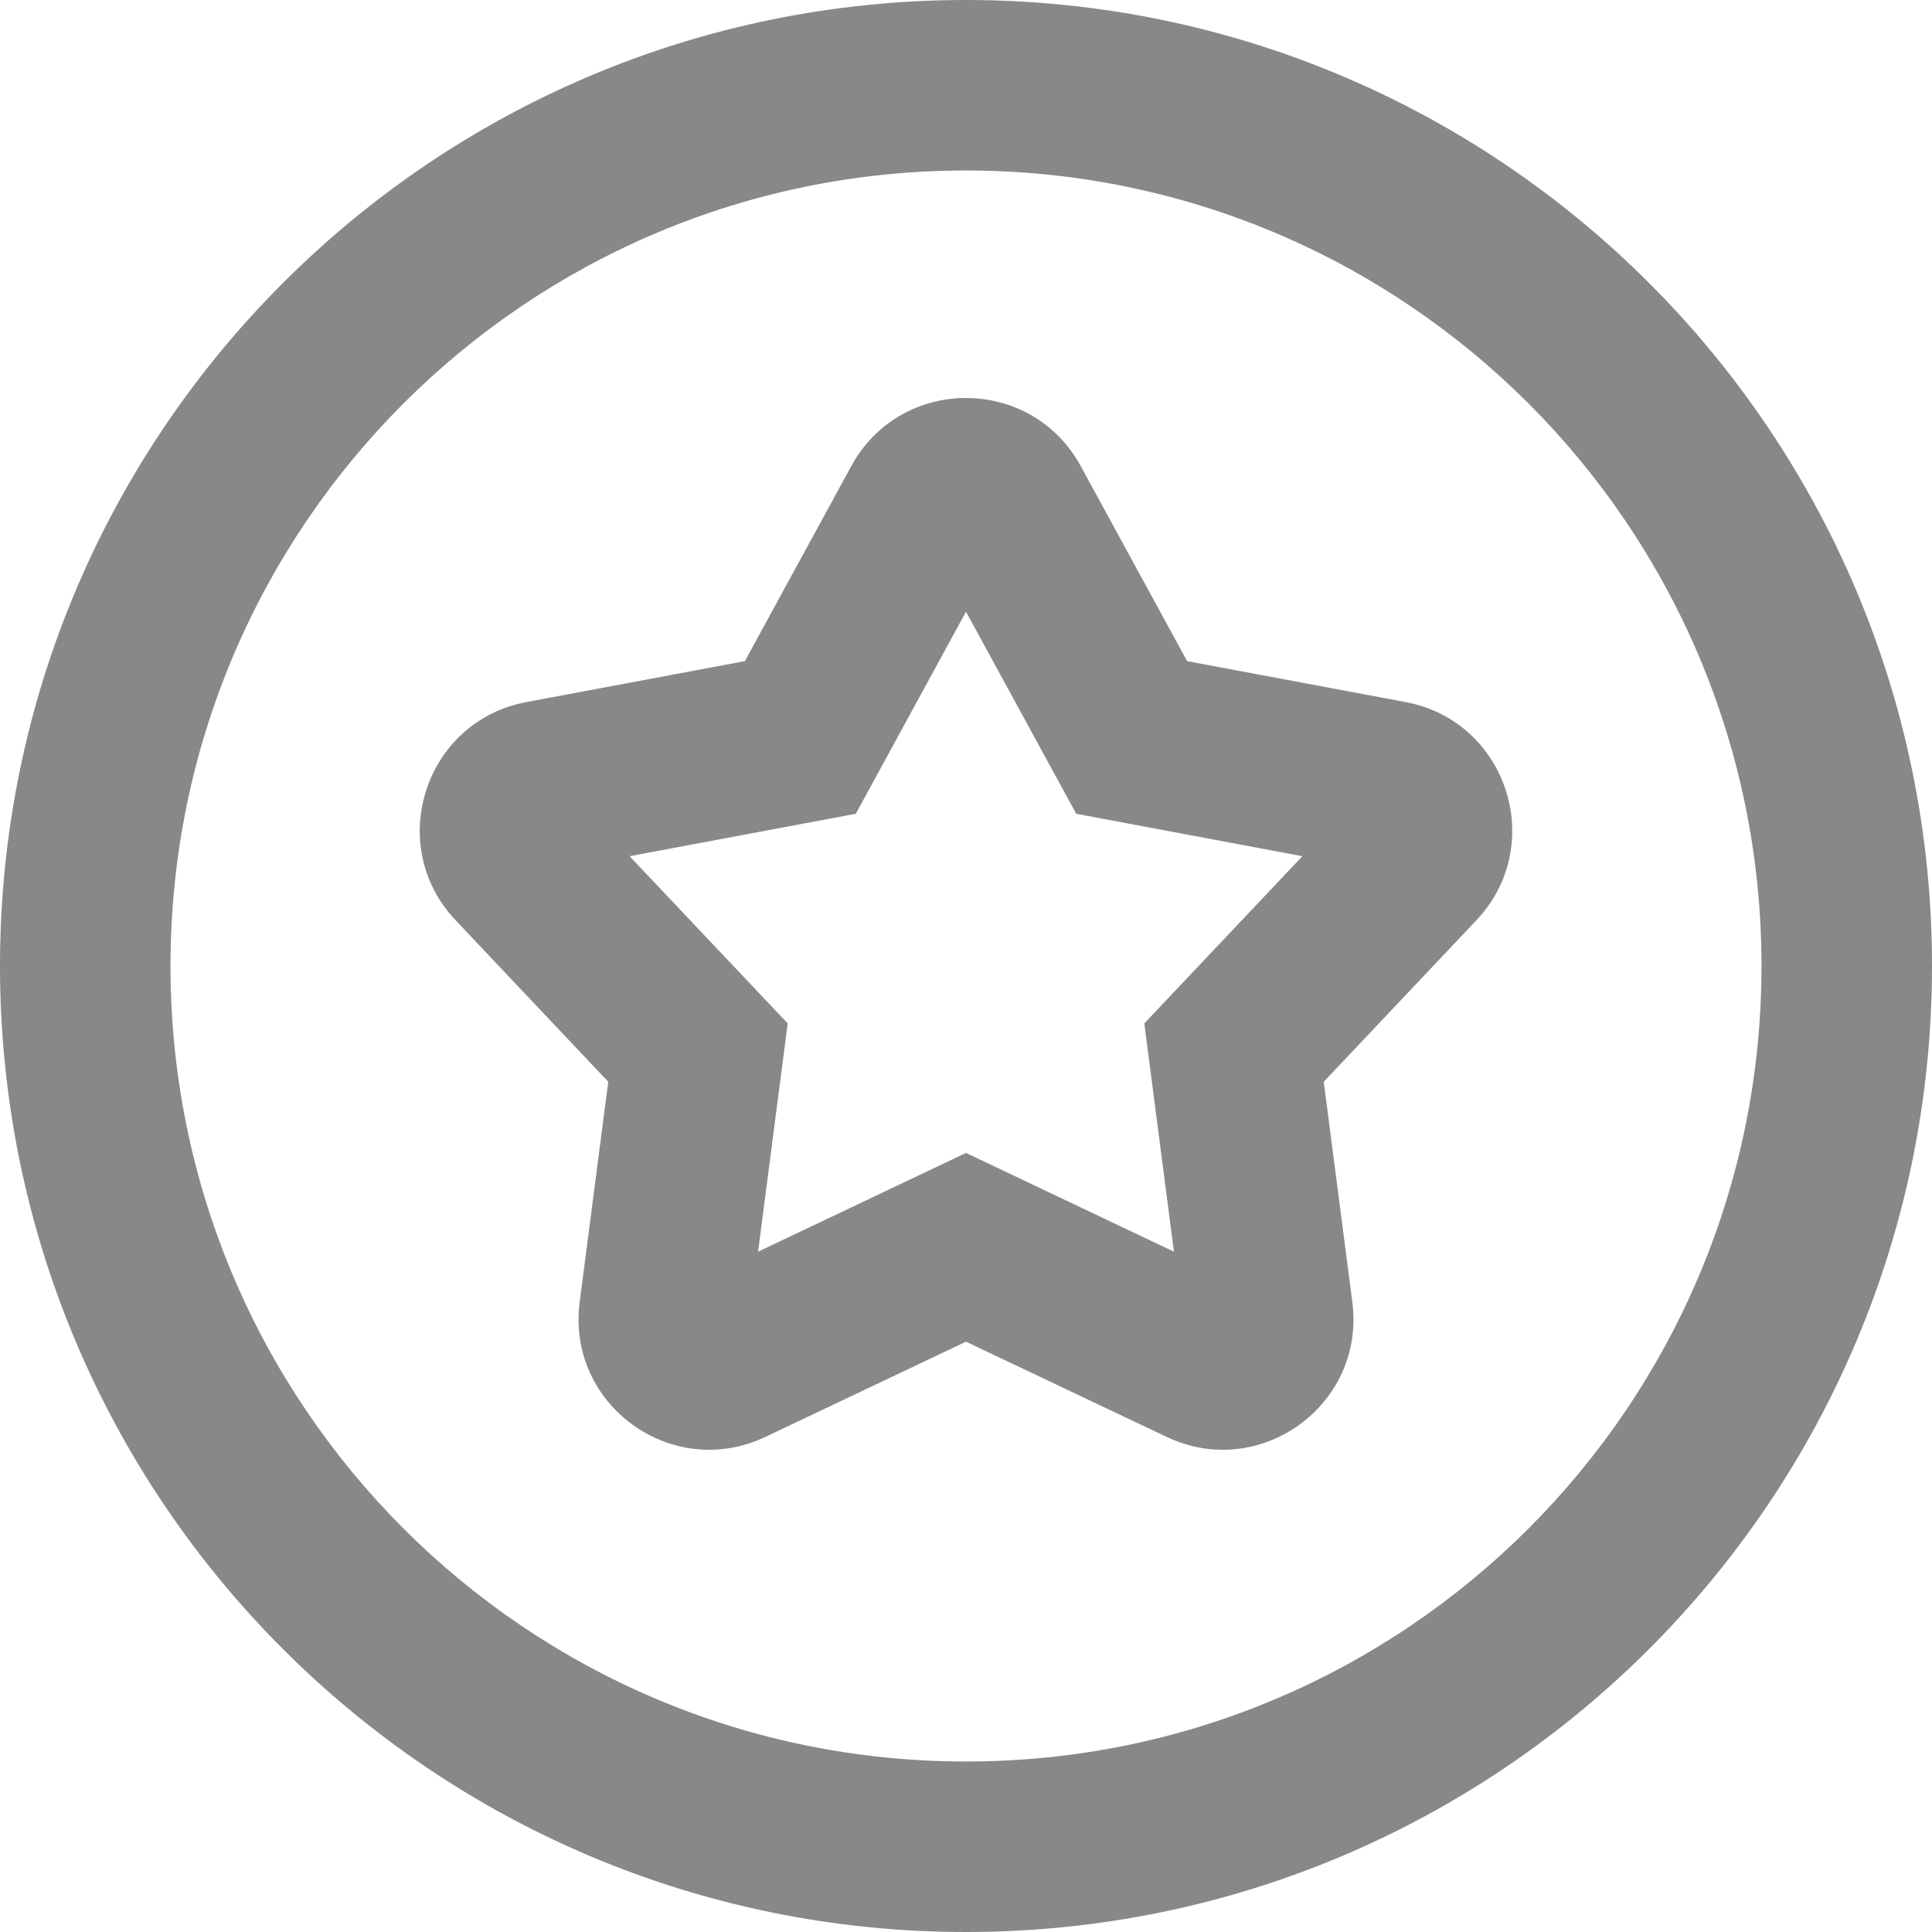 <svg width="24" height="24" viewBox="0 0 24 24" fill="none" xmlns="http://www.w3.org/2000/svg">
<path fill-rule="evenodd" clip-rule="evenodd" d="M12 0C8.687 0 5.685 1.344 3.515 3.515C1.344 5.685 0 8.687 0 12C0 15.313 1.344 18.315 3.515 20.485C5.685 22.656 8.687 24 12 24C15.313 24 18.315 22.656 20.485 20.485C22.656 18.315 24 15.313 24 12C24 8.687 22.656 5.685 20.485 3.515C18.315 1.344 15.313 0 12 0ZM5.012 5.012C6.802 3.223 9.271 2.118 12 2.118C14.729 2.118 17.198 3.223 18.988 5.012C20.777 6.802 21.882 9.271 21.882 12C21.882 14.729 20.777 17.198 18.988 18.988C17.198 20.777 14.729 21.882 12 21.882C9.271 21.882 6.802 20.777 5.012 18.988C3.223 17.198 2.118 14.729 2.118 12C2.118 9.271 3.223 6.802 5.012 5.012ZM13.425 5.79C12.81 4.662 11.19 4.662 10.575 5.79L9.253 8.213L6.541 8.721C5.277 8.957 4.777 10.498 5.66 11.432L7.556 13.438L7.201 16.174C7.035 17.449 8.346 18.401 9.507 17.85L12 16.667L14.493 17.85C15.654 18.401 16.965 17.449 16.799 16.174L16.444 13.438L18.34 11.432C19.223 10.498 18.723 8.957 17.459 8.721L14.747 8.213L13.425 5.79ZM10.631 10.109L12 7.599L13.369 10.109L16.179 10.636L14.215 12.713L14.583 15.549L12 14.322L9.417 15.549L9.785 12.713L7.821 10.636L10.631 10.109Z" fill="#888888"/>
</svg>
